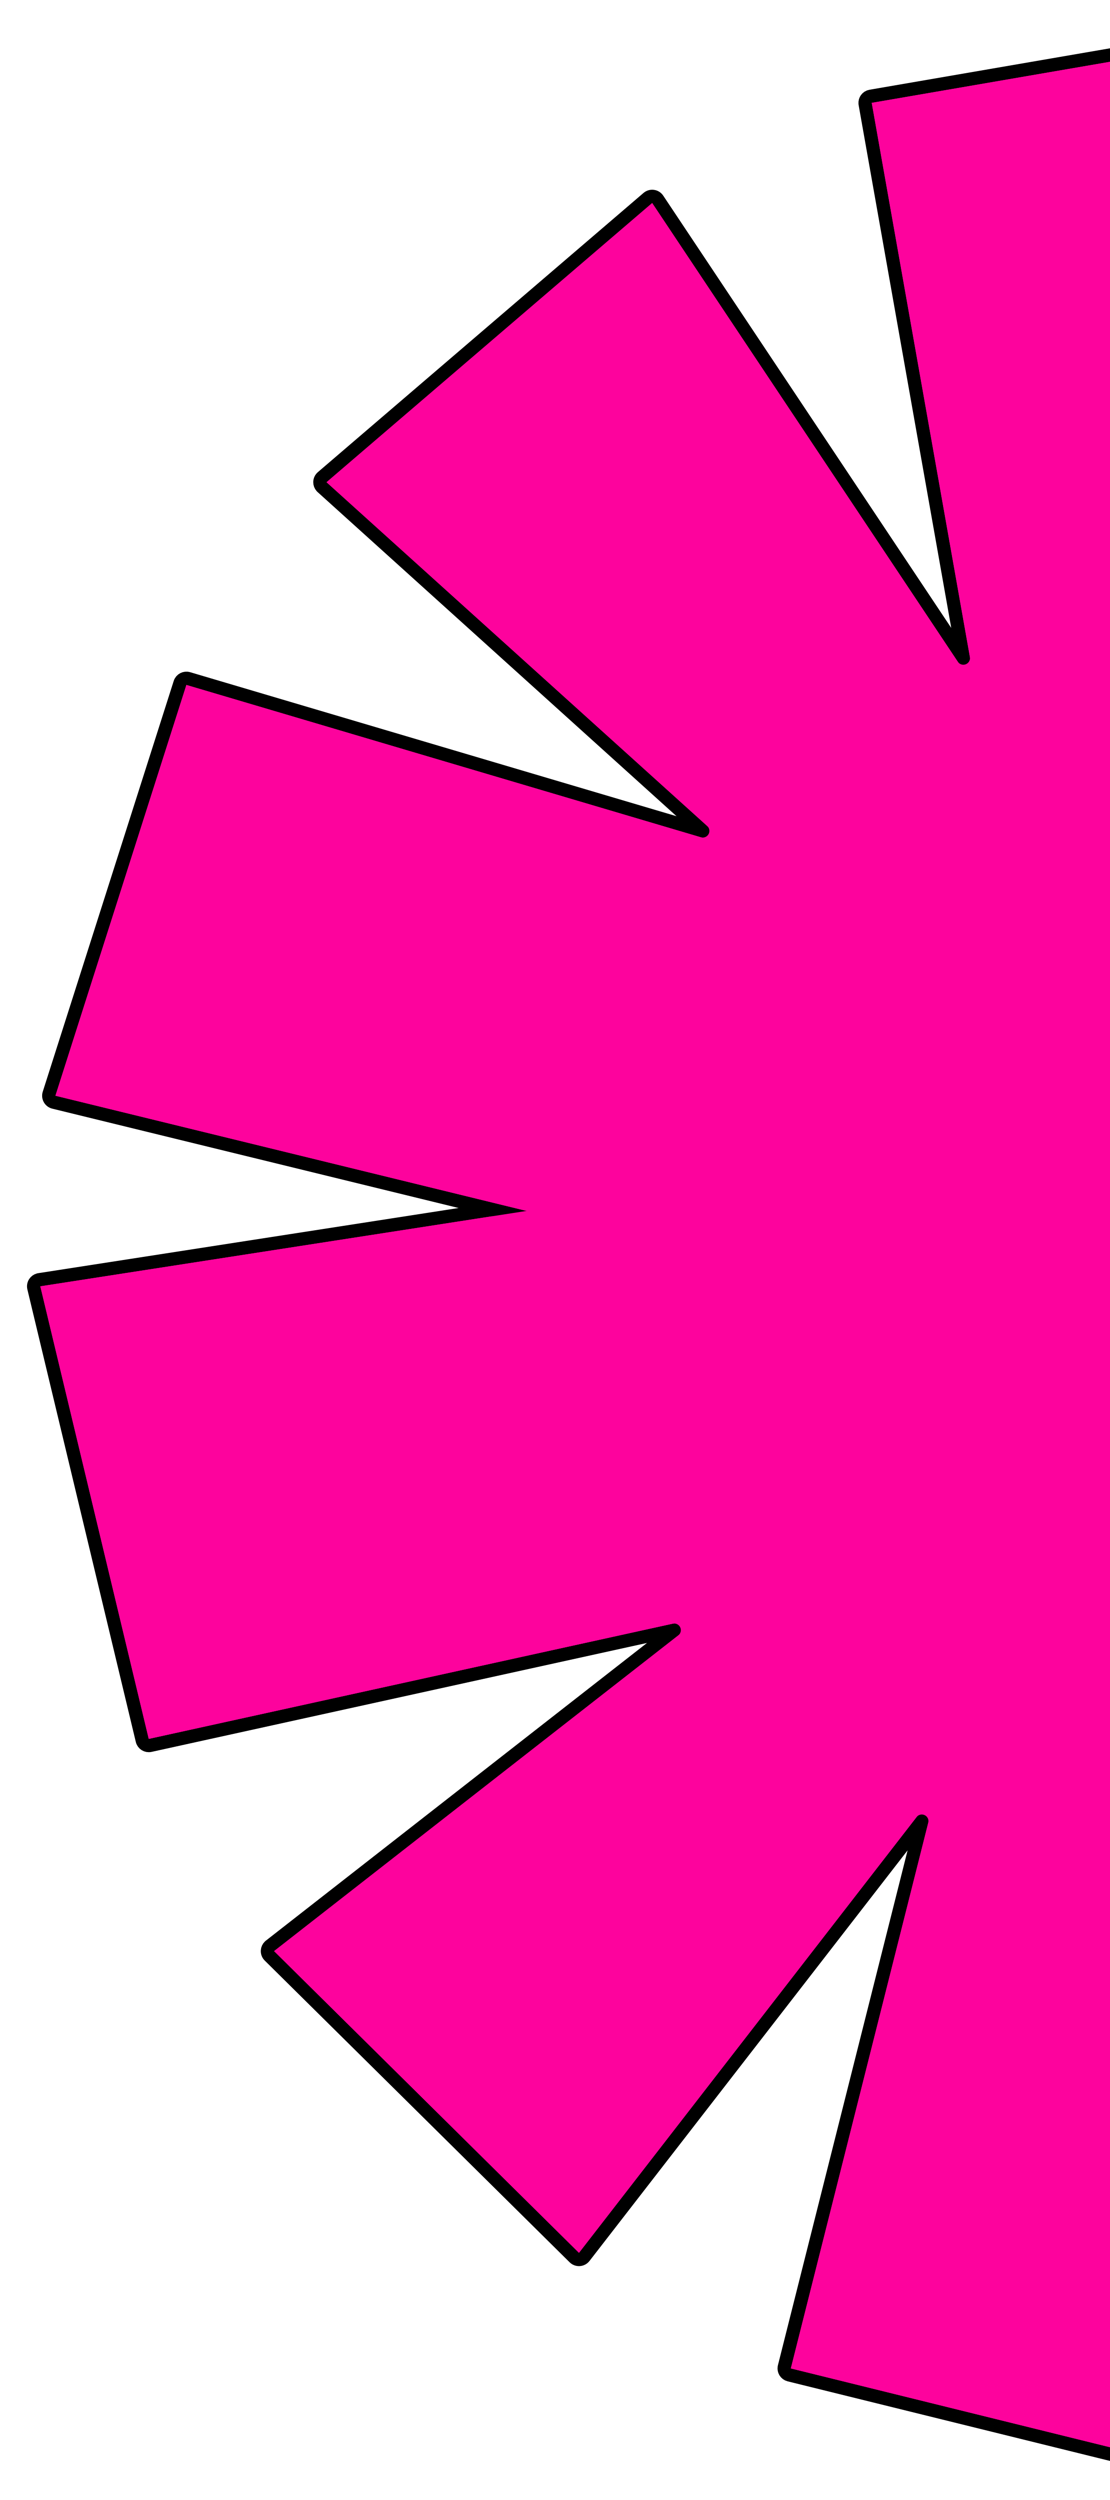 <svg width="167" height="376" viewBox="0 0 167 376" fill="none" xmlns="http://www.w3.org/2000/svg">
<path d="M350.187 205.235C350.325 205.478 350.357 205.767 350.273 206.034L329.141 272.768C328.977 273.287 328.427 273.579 327.904 273.425L250.505 250.512L307.773 302.215L307.848 302.291C308.014 302.477 308.106 302.719 308.103 302.97C308.099 303.257 307.972 303.53 307.753 303.717L258.761 345.709C258.544 345.896 258.257 345.98 257.973 345.941C257.69 345.902 257.437 345.743 257.278 345.505L211.295 276.507L226.062 359.843L226.074 359.941C226.092 360.171 226.029 360.402 225.895 360.592C225.743 360.81 225.51 360.958 225.248 361.003L171.174 370.319C170.885 370.369 170.589 370.289 170.364 370.102C170.139 369.915 170.007 369.639 170.003 369.347L167.331 164.286C167.327 163.979 167.464 163.688 167.702 163.495C167.941 163.302 168.255 163.229 168.554 163.298L349.542 204.757L349.642 204.786C349.871 204.864 350.065 205.023 350.187 205.235Z" fill="#FD039D" stroke="black" stroke-width="2" stroke-linejoin="round"/>
<path d="M349.931 177.529C350.084 177.298 350.133 177.013 350.068 176.744L334.822 113.71C334.694 113.181 334.167 112.852 333.636 112.969L254.799 130.3L315.61 82.815L315.691 82.744C315.869 82.571 315.978 82.336 315.993 82.086C316.01 81.799 315.902 81.518 315.698 81.316L269.827 35.934C269.623 35.733 269.343 35.628 269.057 35.647C268.772 35.666 268.508 35.807 268.333 36.033L217.544 101.574L238.219 19.504L238.238 19.407C238.272 19.178 238.227 18.944 238.107 18.744C237.97 18.516 237.748 18.352 237.49 18.288L184.218 5.138C183.934 5.068 183.633 5.125 183.396 5.295C183.158 5.466 183.007 5.732 182.982 6.023L165.774 207.874C165.747 208.183 165.865 208.486 166.092 208.696C166.32 208.905 166.632 208.998 166.937 208.946L349.263 177.965C349.536 177.919 349.779 177.76 349.931 177.529Z" fill="#FD039D" stroke="black" stroke-width="2" stroke-linejoin="round"/>
<path d="M5.234 192.913C5.078 193.145 5.026 193.432 5.091 193.703L21.407 261.775C21.534 262.305 22.062 262.635 22.594 262.518L101.431 245.187L40.62 292.672L40.539 292.743C40.361 292.916 40.252 293.15 40.237 293.401C40.22 293.688 40.328 293.969 40.532 294.171L86.403 339.552C86.607 339.754 86.887 339.859 87.173 339.84C87.458 339.821 87.722 339.68 87.897 339.454L138.686 273.913L118.011 355.983L117.991 356.08C117.958 356.309 118.003 356.543 118.123 356.743C118.26 356.97 118.482 357.135 118.74 357.199L172.012 370.349C172.296 370.419 172.596 370.361 172.834 370.191C173.072 370.02 173.224 369.754 173.248 369.463L190.545 165.115C190.571 164.809 190.456 164.509 190.232 164.3C190.007 164.09 189.7 163.995 189.396 164.042L5.911 192.482L5.809 192.503C5.575 192.565 5.37 192.71 5.234 192.913Z" fill="#FD039D" stroke="black" stroke-width="2" stroke-linejoin="round"/>
<path d="M7.466 165.296C7.33 165.054 7.301 164.767 7.385 164.503L27.09 102.717C27.256 102.199 27.805 101.908 28.326 102.062L105.725 124.975L48.458 73.272L48.382 73.196C48.217 73.01 48.125 72.768 48.128 72.517C48.132 72.23 48.259 71.957 48.477 71.77L97.469 29.778C97.687 29.591 97.974 29.507 98.257 29.546C98.541 29.585 98.793 29.744 98.952 29.982L144.935 98.98L130.168 15.644L130.156 15.546C130.139 15.316 130.201 15.085 130.335 14.895C130.488 14.677 130.721 14.529 130.983 14.484L185.057 5.168C185.345 5.118 185.641 5.197 185.866 5.384C186.091 5.571 186.223 5.847 186.227 6.139L188.989 208.704C188.993 209.013 188.854 209.308 188.612 209.5C188.37 209.693 188.052 209.763 187.752 209.69L8.101 165.778C7.832 165.713 7.601 165.537 7.466 165.296Z" fill="#FD039D" stroke="black" stroke-width="2" stroke-linejoin="round"/>
<path d="M168.33 164.273L349.319 205.732L328.188 272.466L246.565 248.304L307.102 302.957L258.11 344.95L209.476 271.975L225.077 360.017L171.004 369.334L168.33 164.273Z" fill="#FD039D"/>
<path d="M166.77 207.96L349.096 176.979L333.851 113.945L250.711 132.222L314.994 82.027L269.123 36.645L215.406 105.965L237.25 19.259L183.978 6.108L166.77 207.96Z" fill="#FD039D"/>
<path d="M189.549 165.031L6.064 193.47L22.379 261.542L105.518 243.265L41.236 293.46L87.107 338.841L140.824 269.522L118.98 356.227L172.251 369.378L189.549 165.031Z" fill="#FD039D"/>
<path d="M187.989 208.718L8.338 164.807L28.042 103.021L109.665 127.183L49.128 72.529L98.12 30.537L146.755 103.512L131.153 15.47L185.227 6.153L187.989 208.718Z" fill="#FD039D"/>
</svg>
